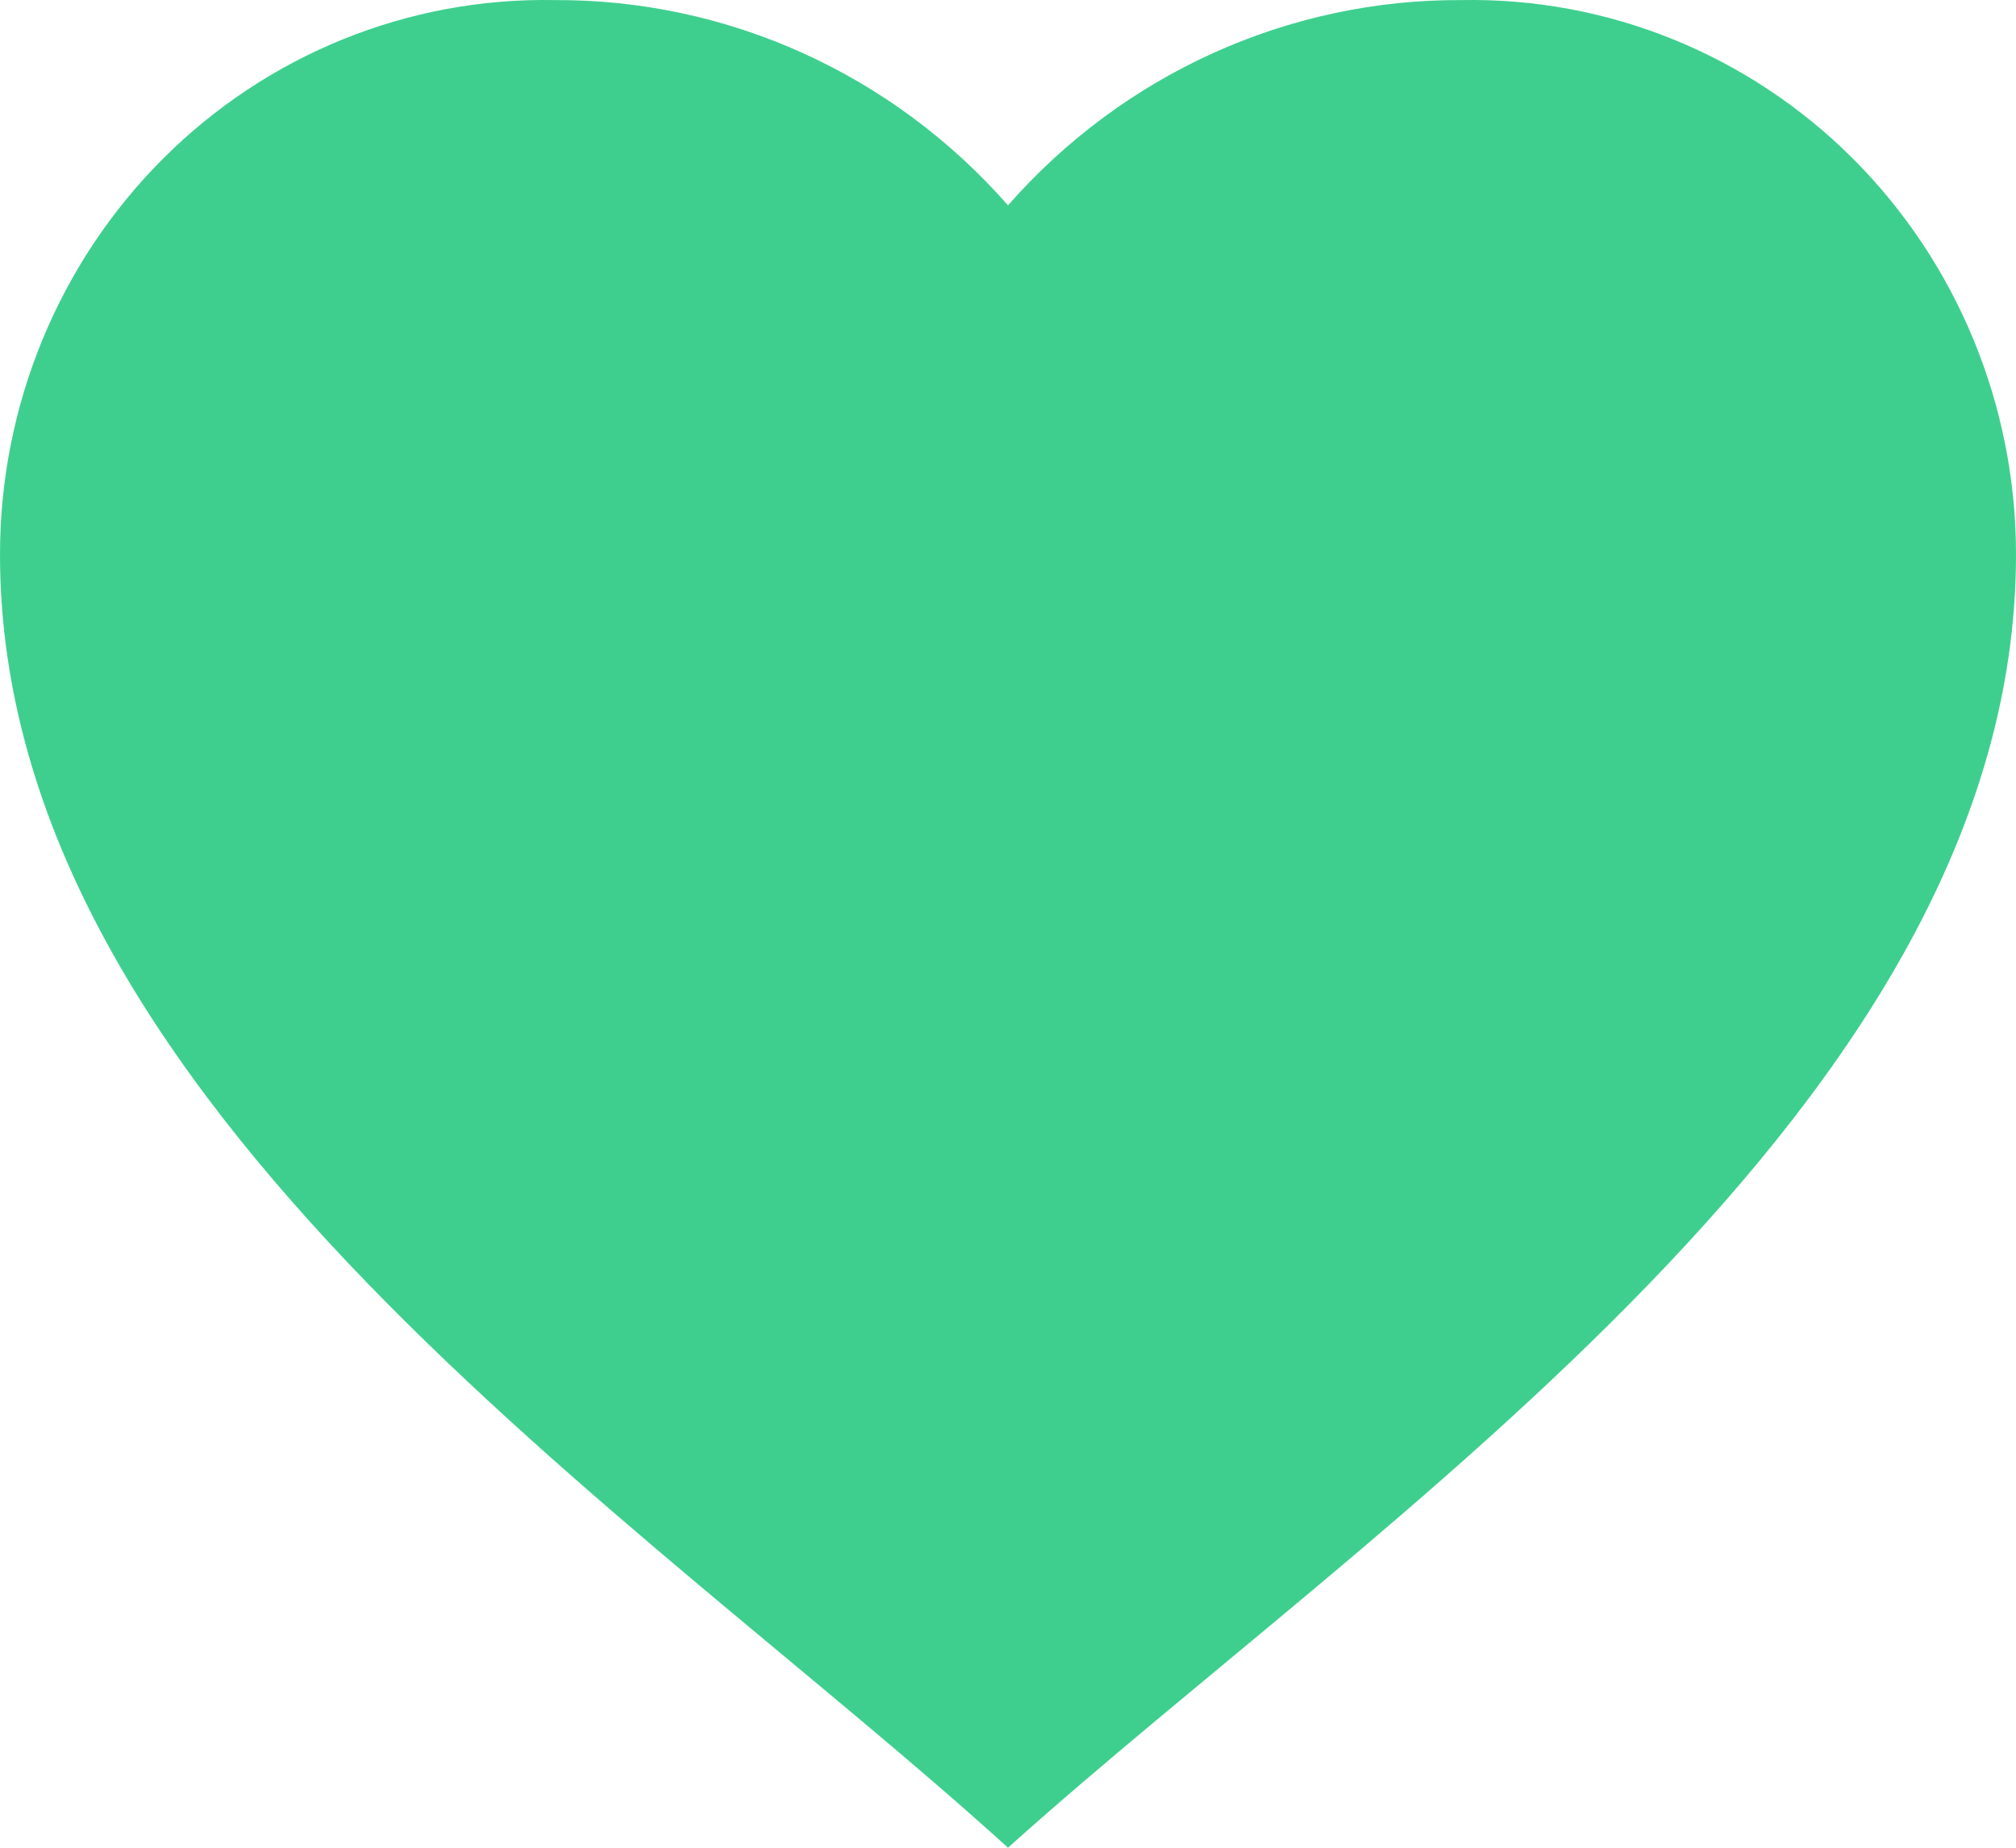 <svg width="24" height="22" viewBox="0 0 24 22" fill="none" xmlns="http://www.w3.org/2000/svg"><path d="M9.53602e-08 6.601C-0 4.829 0.699 3.132 1.94 1.89C3.181 0.649 4.861 -0.032 6.6 0.001C8.661 -0.01 10.627 0.88 12 2.445C13.373 0.88 15.339 -0.01 17.4 0.001C19.139 -0.032 20.819 0.649 22.06 1.89C23.301 3.132 24 4.829 24 6.601C24 13.147 16.345 18.089 12 22C7.664 18.056 9.53602e-08 13.152 9.53602e-08 6.601Z" fill="#3ECF8E"/></svg>
